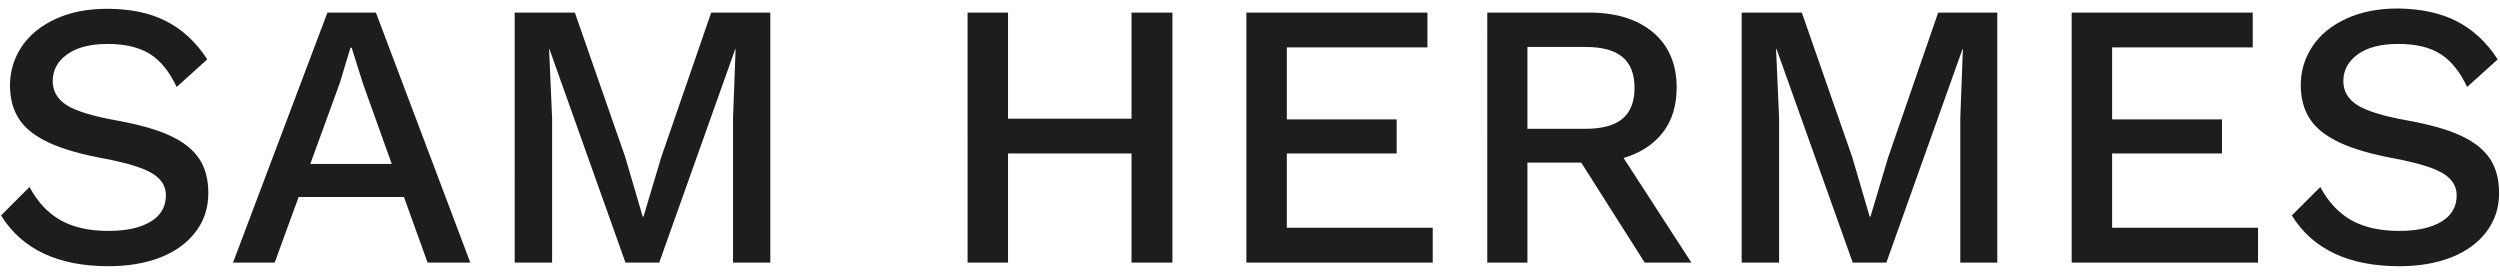 <svg xmlns="http://www.w3.org/2000/svg" width="165" height="18" viewBox="0 0 165 18"><g fill="#1D1D1D"><path d="M10.97 1.4c1.08.55 1.98 1.39 2.71 2.52l-2.02 1.82c-.47-1-1.05-1.72-1.75-2.17-.7-.44-1.64-.67-2.8-.67-1.15 0-2.04.23-2.68.69s-.95 1.05-.95 1.76c0 .67.31 1.2.92 1.59.62.39 1.72.73 3.3 1.01 1.48.27 2.66.6 3.54 1.01s1.51.92 1.91 1.52.6 1.36.6 2.26c0 .97-.27 1.82-.83 2.55-.55.73-1.32 1.3-2.31 1.69s-2.14.59-3.44.59c-3.35 0-5.72-1.12-7.1-3.35l1.88-1.88c.53 1 1.22 1.73 2.06 2.2.84.47 1.89.7 3.14.7 1.18 0 2.11-.2 2.79-.61s1.01-.99 1.01-1.74c0-.6-.3-1.08-.91-1.45-.61-.37-1.67-.69-3.19-.98-1.52-.28-2.73-.63-3.63-1.05s-1.54-.92-1.95-1.53C.86 7.26.66 6.51.66 5.63c0-.93.26-1.78.77-2.55S2.7 1.7 3.67 1.25C4.65.8 5.78.58 7.08.58c1.52 0 2.82.27 3.89.82zM26.66 13h-6.95l-1.58 4.33h-2.75L21.61.83h3.2l6.23 16.5h-2.82L26.66 13zm-.8-2.17l-1.9-5.3-.75-2.38h-.08l-.7 2.32-1.95 5.35h5.38zM50.83 17.33h-2.45V7.78l.17-4.55h-.02l-5.02 14.1h-2.23l-5.02-14.1h-.02l.2 4.55v9.55h-2.47V.83h3.97l3.33 9.55 1.15 3.92h.05l1.17-3.92 3.3-9.55h3.9v16.5zM77.38.83v16.5h-2.7v-7.2h-8.15v7.2h-2.67V.83h2.67v7h8.15v-7h2.7zM94.56 15.03v2.3h-12.3V.83h11.95v2.3h-9.28v4.75h7.25v2.25h-7.25v4.9h9.63zM104.36 10.73h-3.55v6.6h-2.65V.83h6.72c1.78 0 3.19.44 4.23 1.31 1.03.88 1.55 2.09 1.55 3.64 0 1.18-.3 2.17-.91 2.96s-1.47 1.35-2.59 1.69l4.47 6.9h-3.08l-4.19-6.6zm-3.55-2.23h3.85c1.08 0 1.89-.22 2.42-.66.53-.44.8-1.12.8-2.04s-.27-1.6-.8-2.04c-.53-.44-1.34-.66-2.42-.66h-3.85v5.4zM131.83 17.33h-2.45V7.78l.17-4.55h-.02l-5.03 14.1h-2.22l-5.03-14.1h-.03l.2 4.55v9.55h-2.47V.83h3.97l3.33 9.55 1.15 3.92h.05l1.17-3.92 3.3-9.55h3.9v16.5zM149.03 15.03v2.3h-12.3V.83h11.95v2.3h-9.28v4.75h7.25v2.25h-7.25v4.9h9.63zM162.14 1.4c1.07.55 1.98 1.39 2.71 2.52l-2.02 1.82c-.47-1-1.05-1.72-1.75-2.17-.7-.45-1.63-.67-2.8-.67-1.15 0-2.04.23-2.67.69s-.95 1.05-.95 1.76c0 .67.31 1.2.93 1.59.62.39 1.72.73 3.3 1.01 1.48.27 2.66.6 3.54 1.01s1.51.92 1.91 1.52c.4.61.6 1.36.6 2.26 0 .97-.28 1.82-.83 2.55-.55.73-1.32 1.3-2.31 1.69s-2.14.59-3.44.59c-3.35 0-5.72-1.12-7.1-3.35l1.88-1.88c.53 1 1.22 1.73 2.06 2.2.84.47 1.89.7 3.14.7 1.18 0 2.11-.2 2.79-.61s1.01-.99 1.01-1.74c0-.6-.3-1.08-.91-1.45s-1.67-.69-3.19-.98c-1.52-.28-2.72-.63-3.62-1.05-.9-.42-1.55-.93-1.96-1.55-.41-.62-.61-1.37-.61-2.25 0-.93.26-1.78.77-2.55s1.26-1.38 2.24-1.83c.98-.45 2.11-.67 3.41-.67 1.5.02 2.8.29 3.87.84z"/></g></svg>